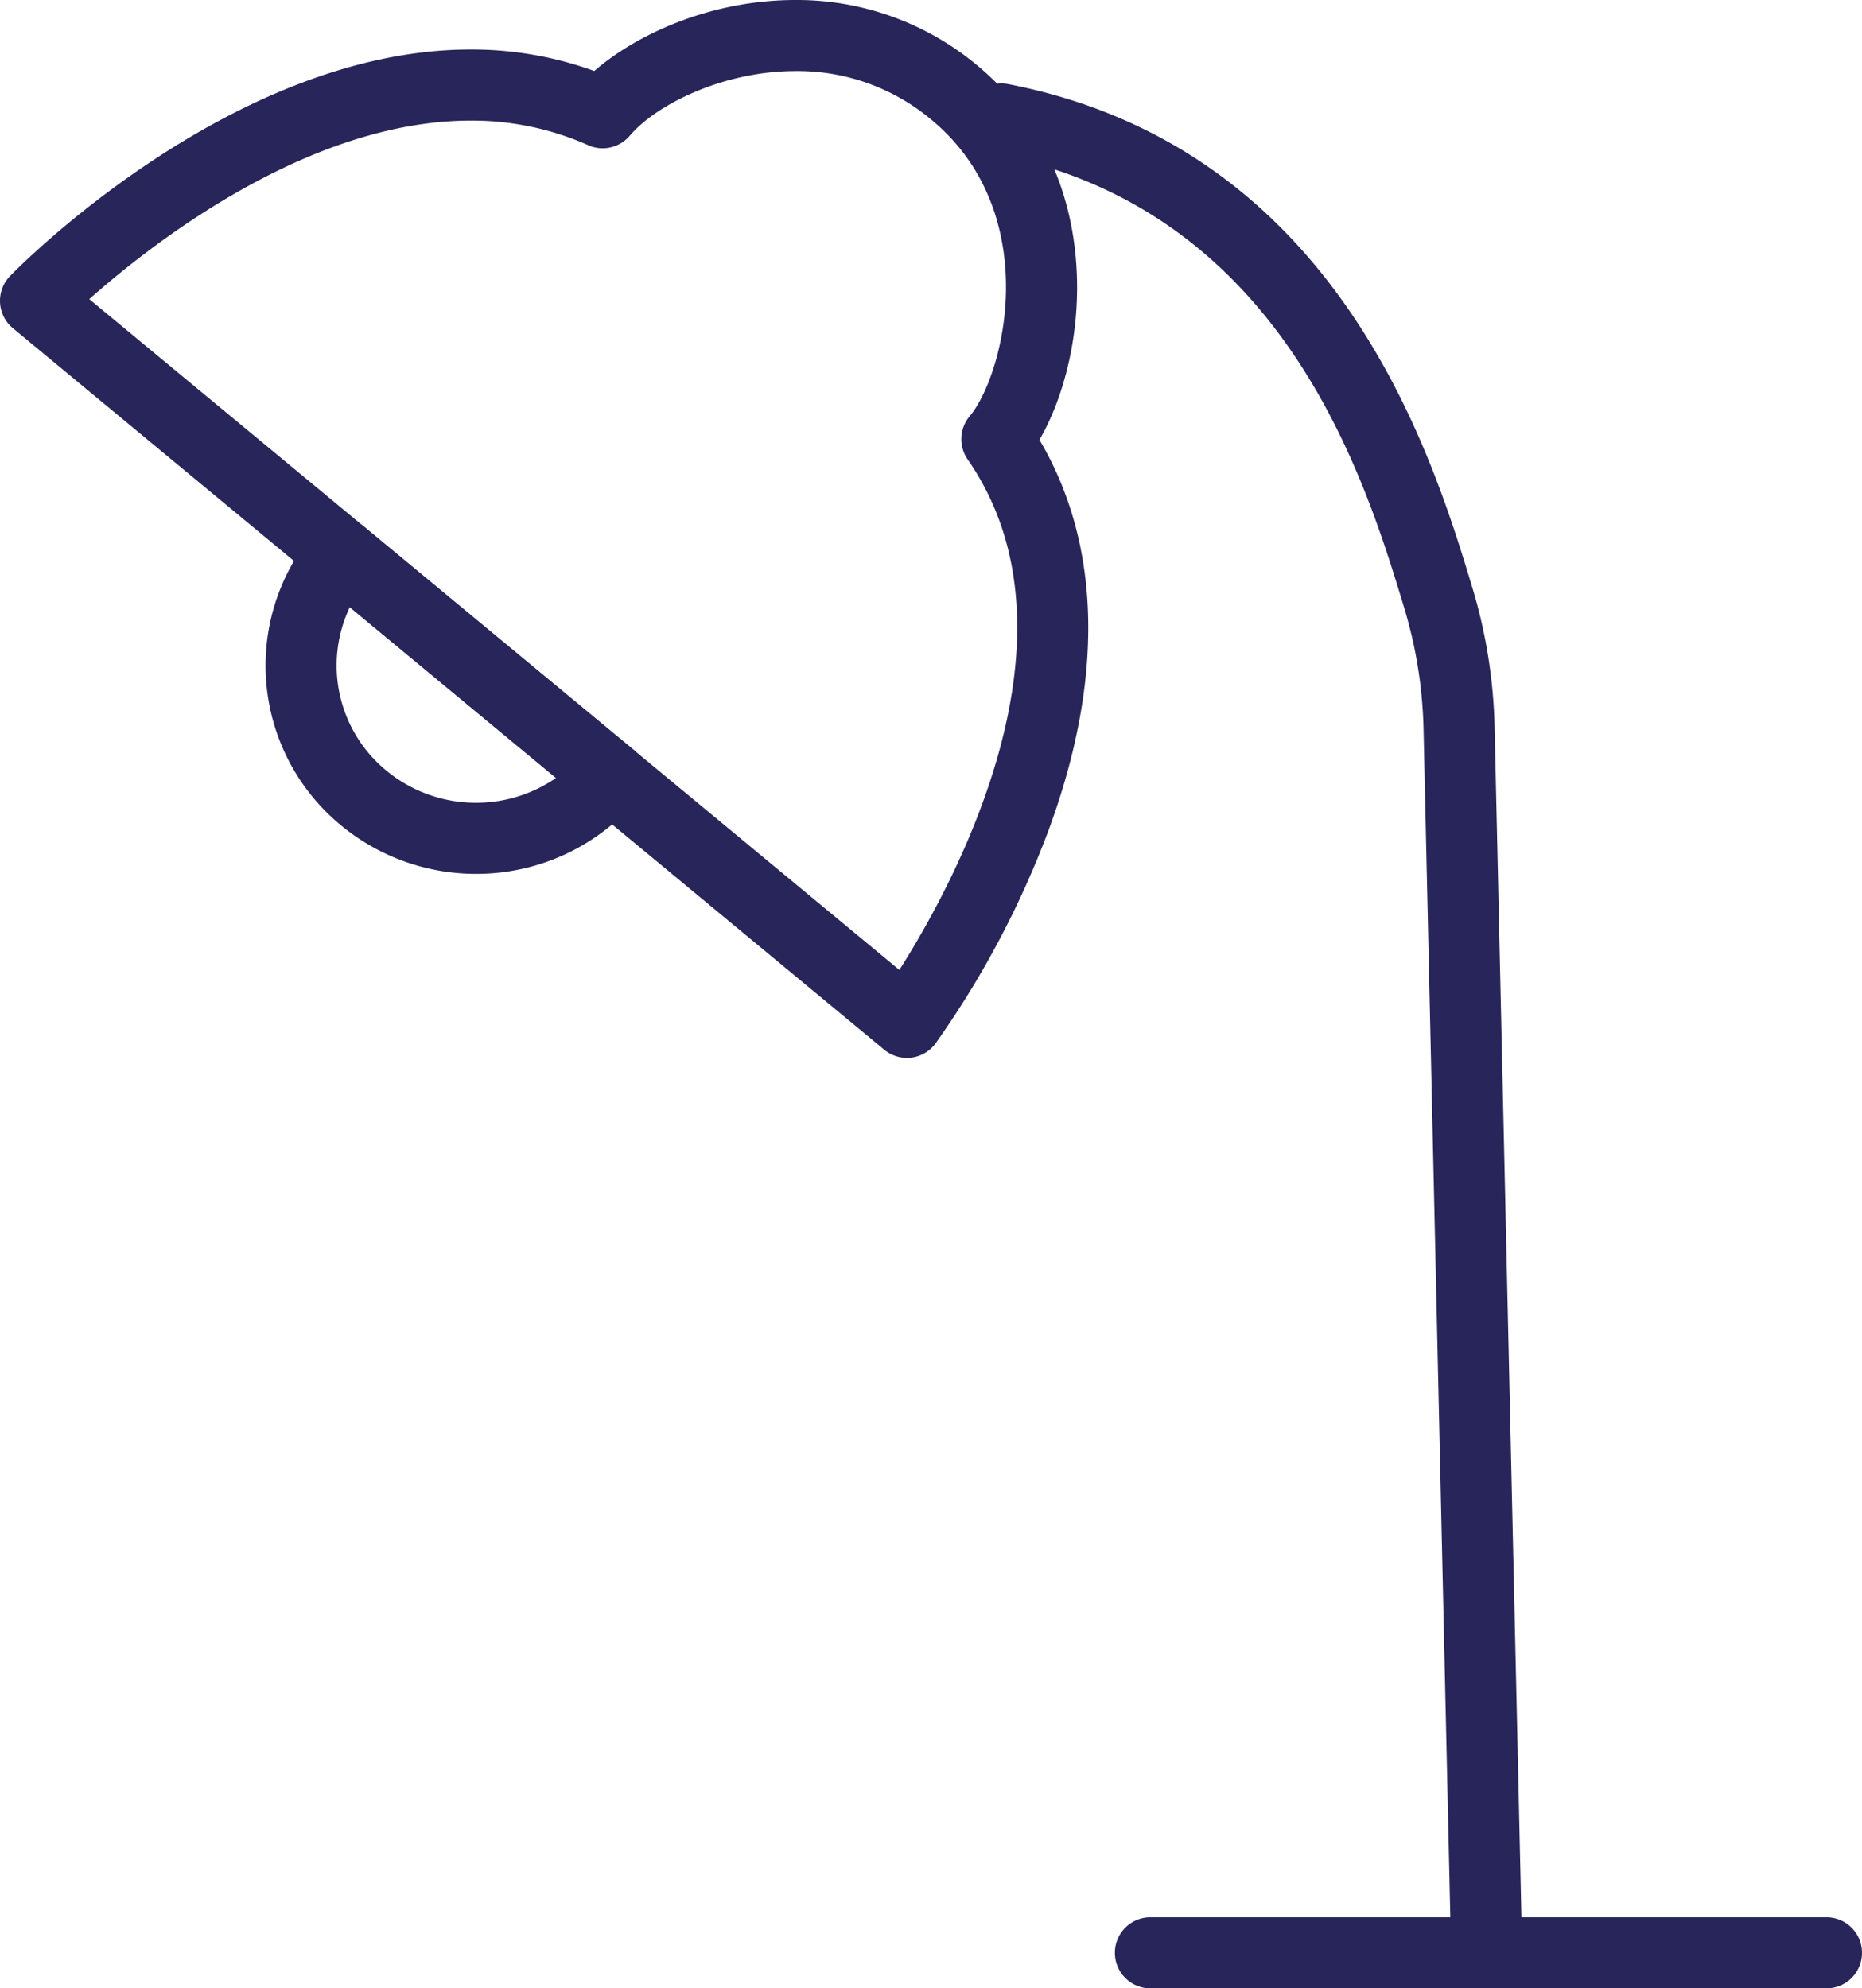 <svg id="Capa_1" data-name="Capa 1" xmlns="http://www.w3.org/2000/svg" viewBox="0 0 419.083 447.494">
  <defs>
    <style>
      .cls-1 {
        fill: #272559;
      }
    </style>
  </defs>
  <title>estudio</title>
  <g>
    <path class="cls-1" d="M595.307,641.657H443.152a8,8,0,0,1,0-16H595.307a8,8,0,0,1,0,16Z" transform="translate(-184.224 -194.163)"/>
    <g>
      <path class="cls-1" d="M518.821,641.362a8,8,0,0,1-7.994-7.819l-6.207-275.41a101.922,101.922,0,0,0-4.259-26.862c-8.827-29.157-27.194-89.829-92.275-102.474a8,8,0,1,1,3.051-15.707c74.549,14.485,95.564,83.9,104.539,113.544a118,118,0,0,1,4.939,31.109l6.208,275.438a8,8,0,0,1-7.817,8.179Z" transform="translate(-184.224 -194.163)"/>
      <path class="cls-1" d="M388.344,432.244a8,8,0,0,1-5.1-1.838L187.122,268.021a8,8,0,0,1-.635-11.738c2.022-2.081,50.163-50.976,103.674-50.976a80.735,80.735,0,0,1,27.817,4.838c9.582-8.311,26.246-15.981,45.271-15.981A63.251,63.251,0,0,1,404.07,208.8c13.028,10.787,20.735,25.8,22.286,43.424,1.459,16.578-2.788,31.64-8.181,40.925,13.988,23.69,14.643,54.145,1.812,88.5a210.134,210.134,0,0,1-25.23,47.383,8,8,0,0,1-6.413,3.218ZM204.316,261.484,386.646,412.452c12.363-19.454,42.878-75.234,15.366-114.9a8,8,0,0,1,.474-9.735c4.116-4.852,9.3-18.669,7.933-34.2-.814-9.25-4.347-22.4-16.551-32.5a46.8,46.8,0,0,0-30.618-10.957c-16.2,0-31.3,7.5-37.284,14.55a8,8,0,0,1-9.367,2.127,64.3,64.3,0,0,0-26.437-5.533C253.686,221.307,218.361,249.018,204.316,261.484Z" transform="translate(-184.224 -194.163)"/>
      <path class="cls-1" d="M291.343,390.835h0a47.718,47.718,0,0,1-30.371-10.924,46.567,46.567,0,0,1-5.88-66.126,8,8,0,0,1,11.2-.986l60.345,49.965a8,8,0,0,1,1,11.338A47.484,47.484,0,0,1,291.343,390.835ZM262.954,330.81a30.591,30.591,0,0,0,8.219,36.777,31.683,31.683,0,0,0,20.168,7.248h0a31.663,31.663,0,0,0,18.028-5.593Z" transform="translate(-184.224 -194.163)"/>
    </g>
  </g>
</svg>
